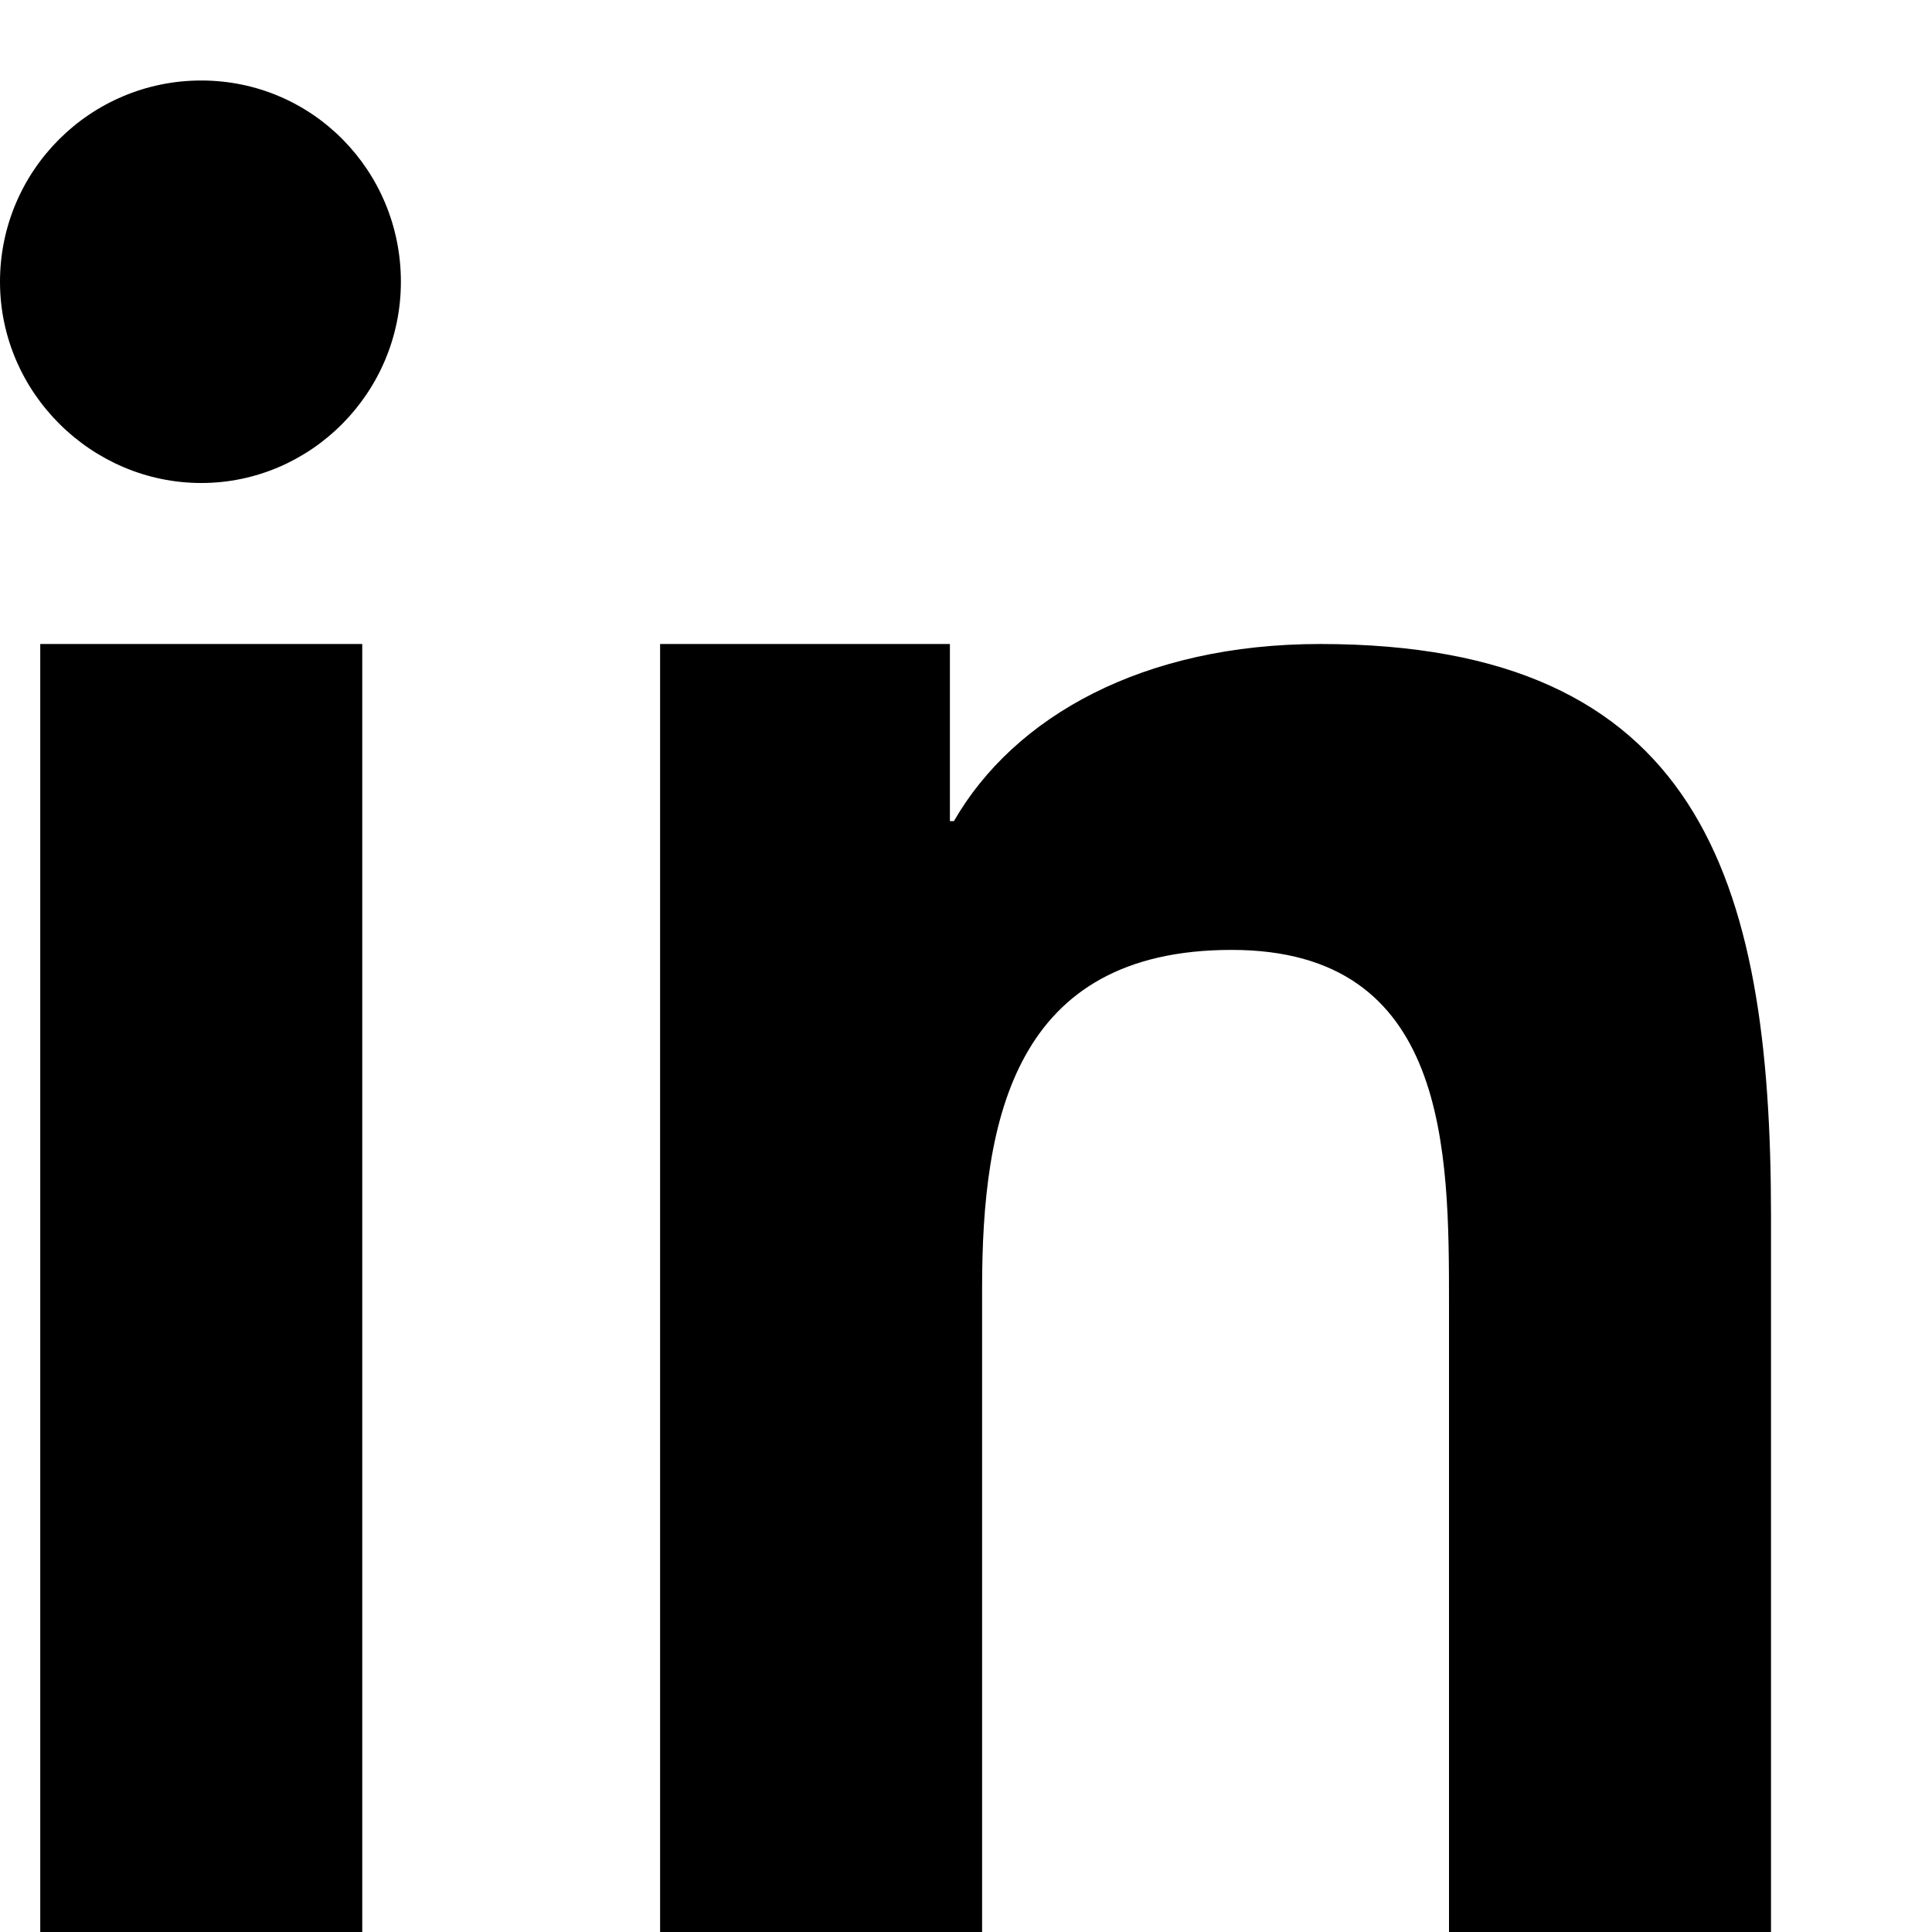 <svg xmlns="http://www.w3.org/2000/svg" width="24" height="24" viewBox="0 0 24 24" aria-hidden="true">
  <path fill="currentColor" d="M4.98 3.5C4.98 4.88 3.86 6 2.5 6S0 4.88 0 3.5 1.12 1 2.5 1s2.48 1.12 2.48 2.5zM.5 8h4V24h-4V8zm7.5 0h3.8v2.2h.05C12.6 8.9 14.2 8 16.4 8 21.1 8 22 10.9 22 15.1V24h-4v-7.8c0-1.9 0-4.4-2.7-4.4-2.7 0-3.1 2.1-3.1 4.2V24h-4V8z"/>
</svg> 